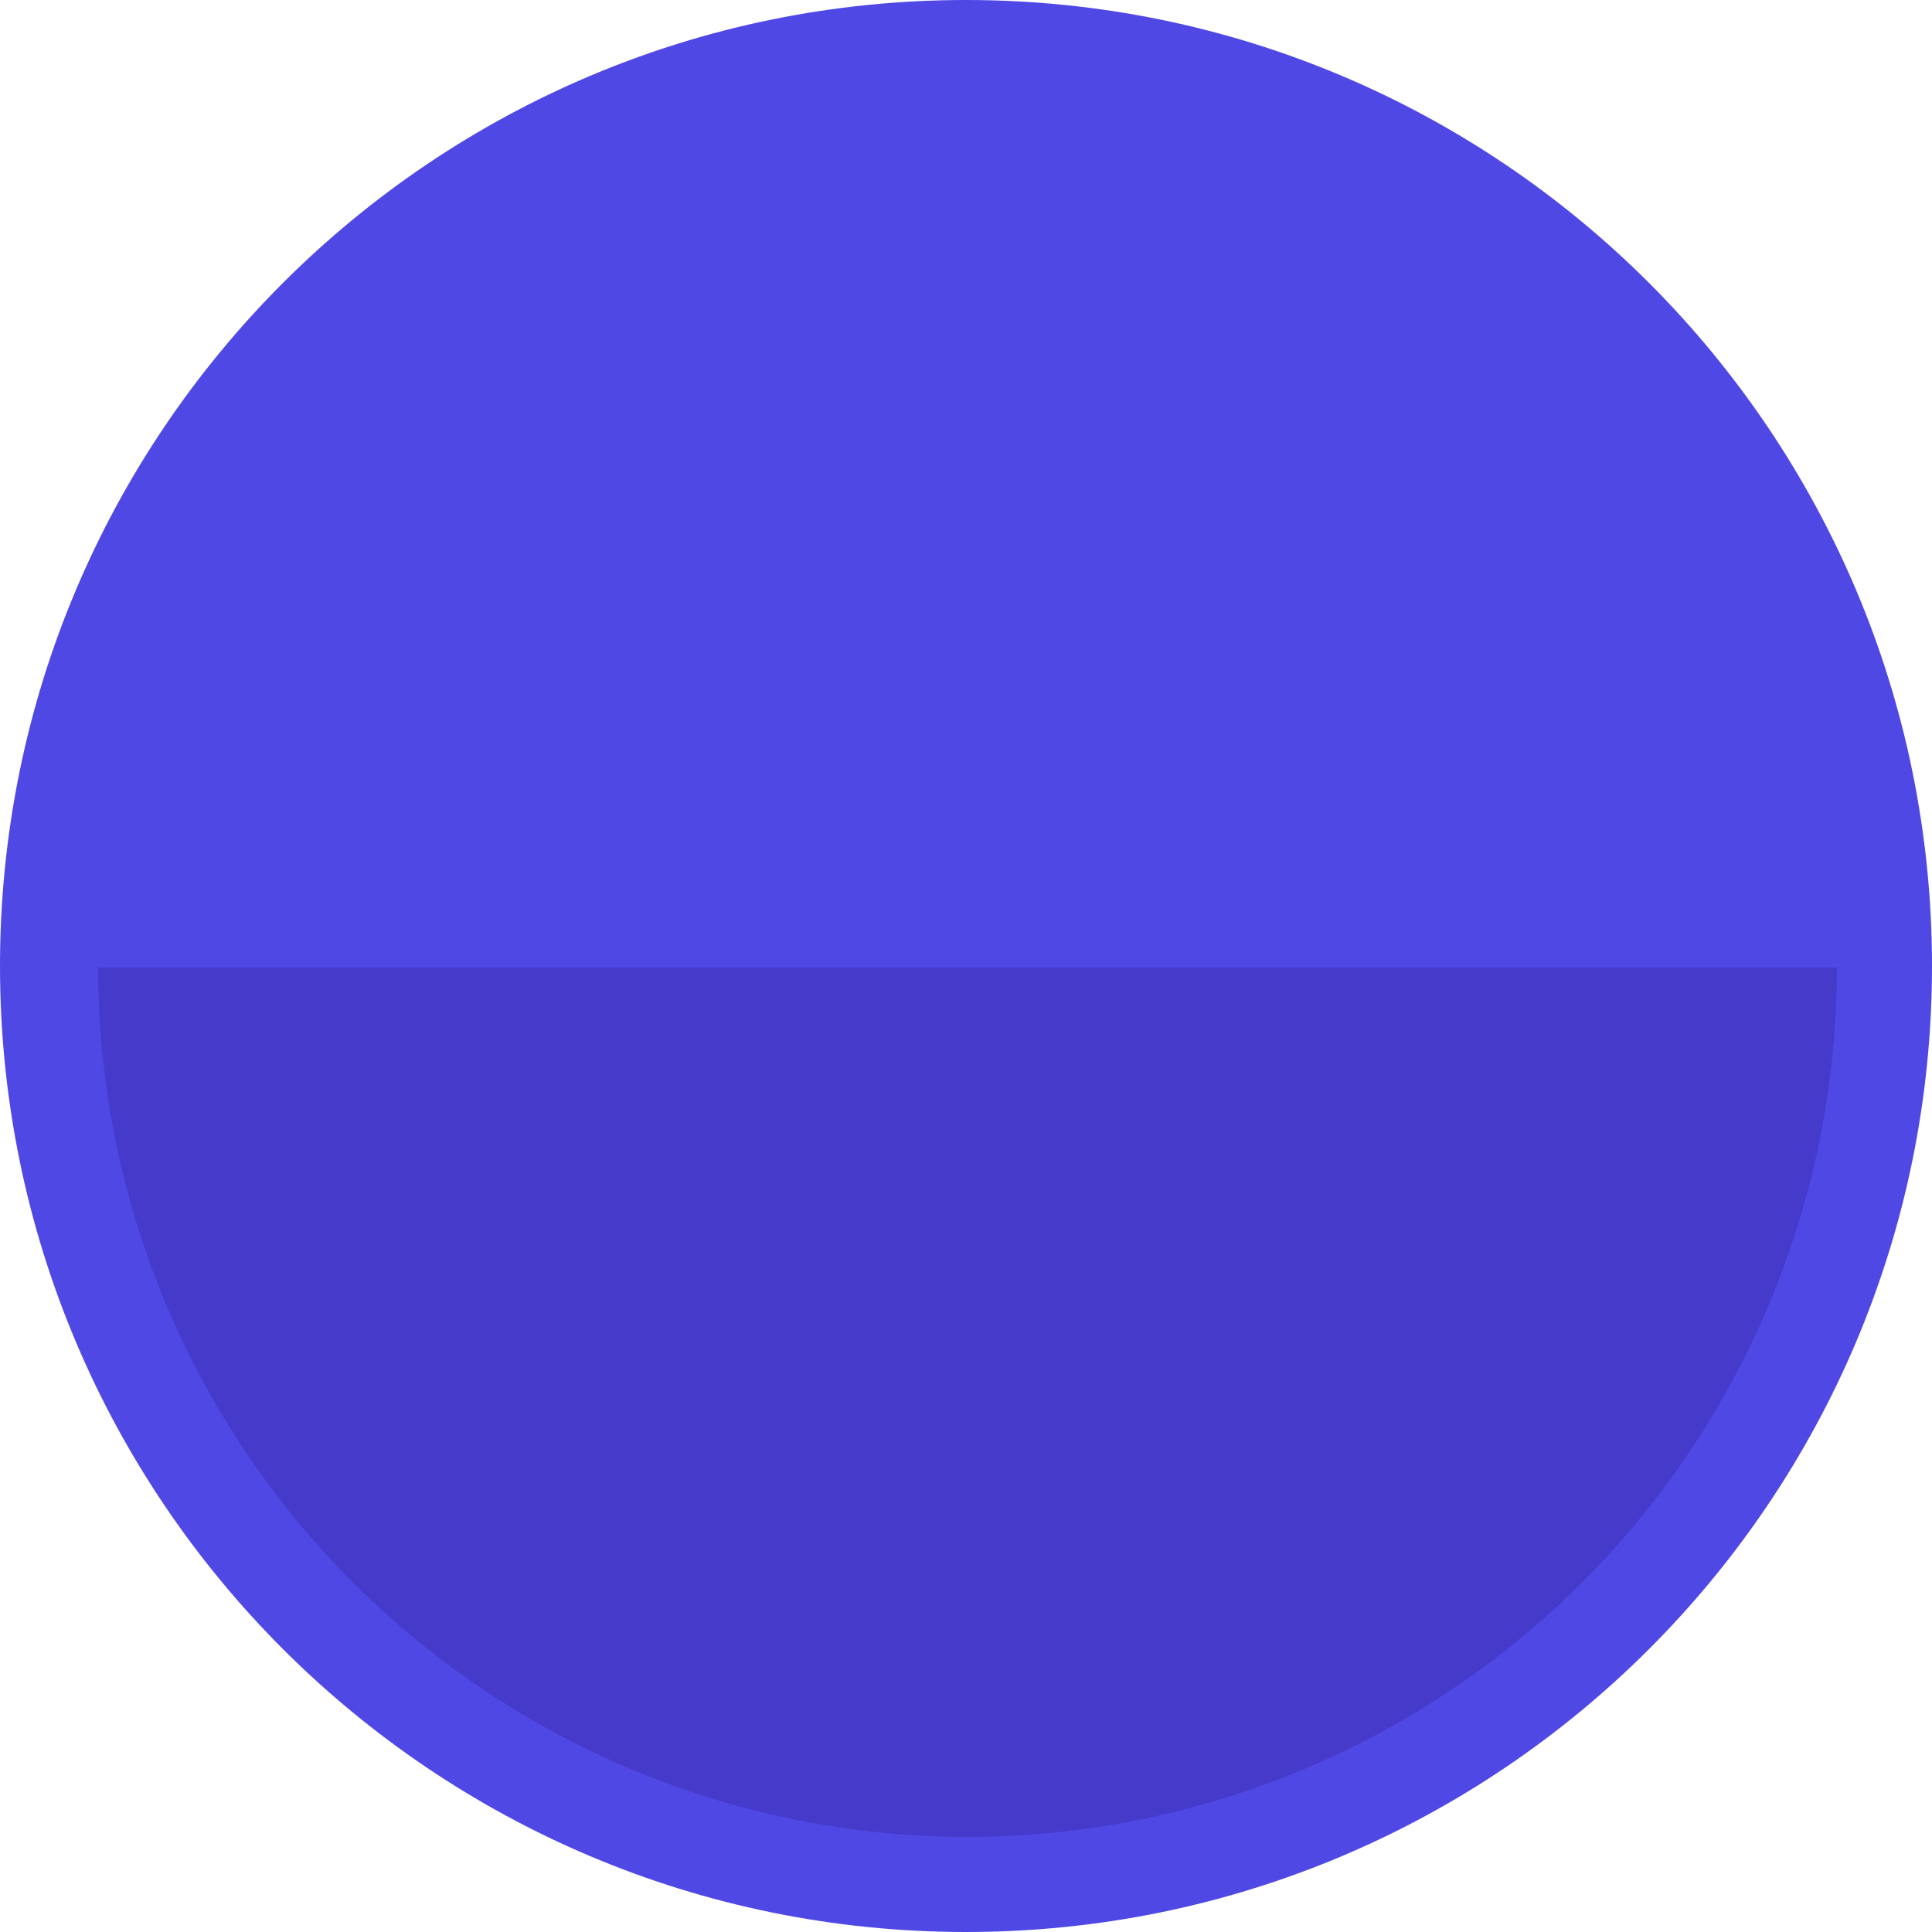 <svg width="512" height="512" viewBox="0 0 512 512" fill="none" xmlns="http://www.w3.org/2000/svg">
<path d="M512 256C512 397.385 397.385 512 256 512C114.615 512 0 397.385 0 256C0 114.615 114.615 0 256 0C397.385 0 512 114.615 512 256Z" fill="#5048E5"/>
<path d="M486.8 256.4C486.8 286.657 480.841 316.617 469.262 344.57C457.683 372.524 440.712 397.923 419.317 419.317C397.923 440.712 372.524 457.683 344.57 469.262C316.617 480.841 286.657 486.8 256.4 486.8C226.143 486.8 196.183 480.841 168.23 469.262C140.276 457.683 114.877 440.712 93.483 419.317C72.088 397.923 55.117 372.524 43.538 344.57C31.959 316.617 26 286.657 26 256.4L486.8 256.4Z" fill="#463ACB"/>
</svg>
